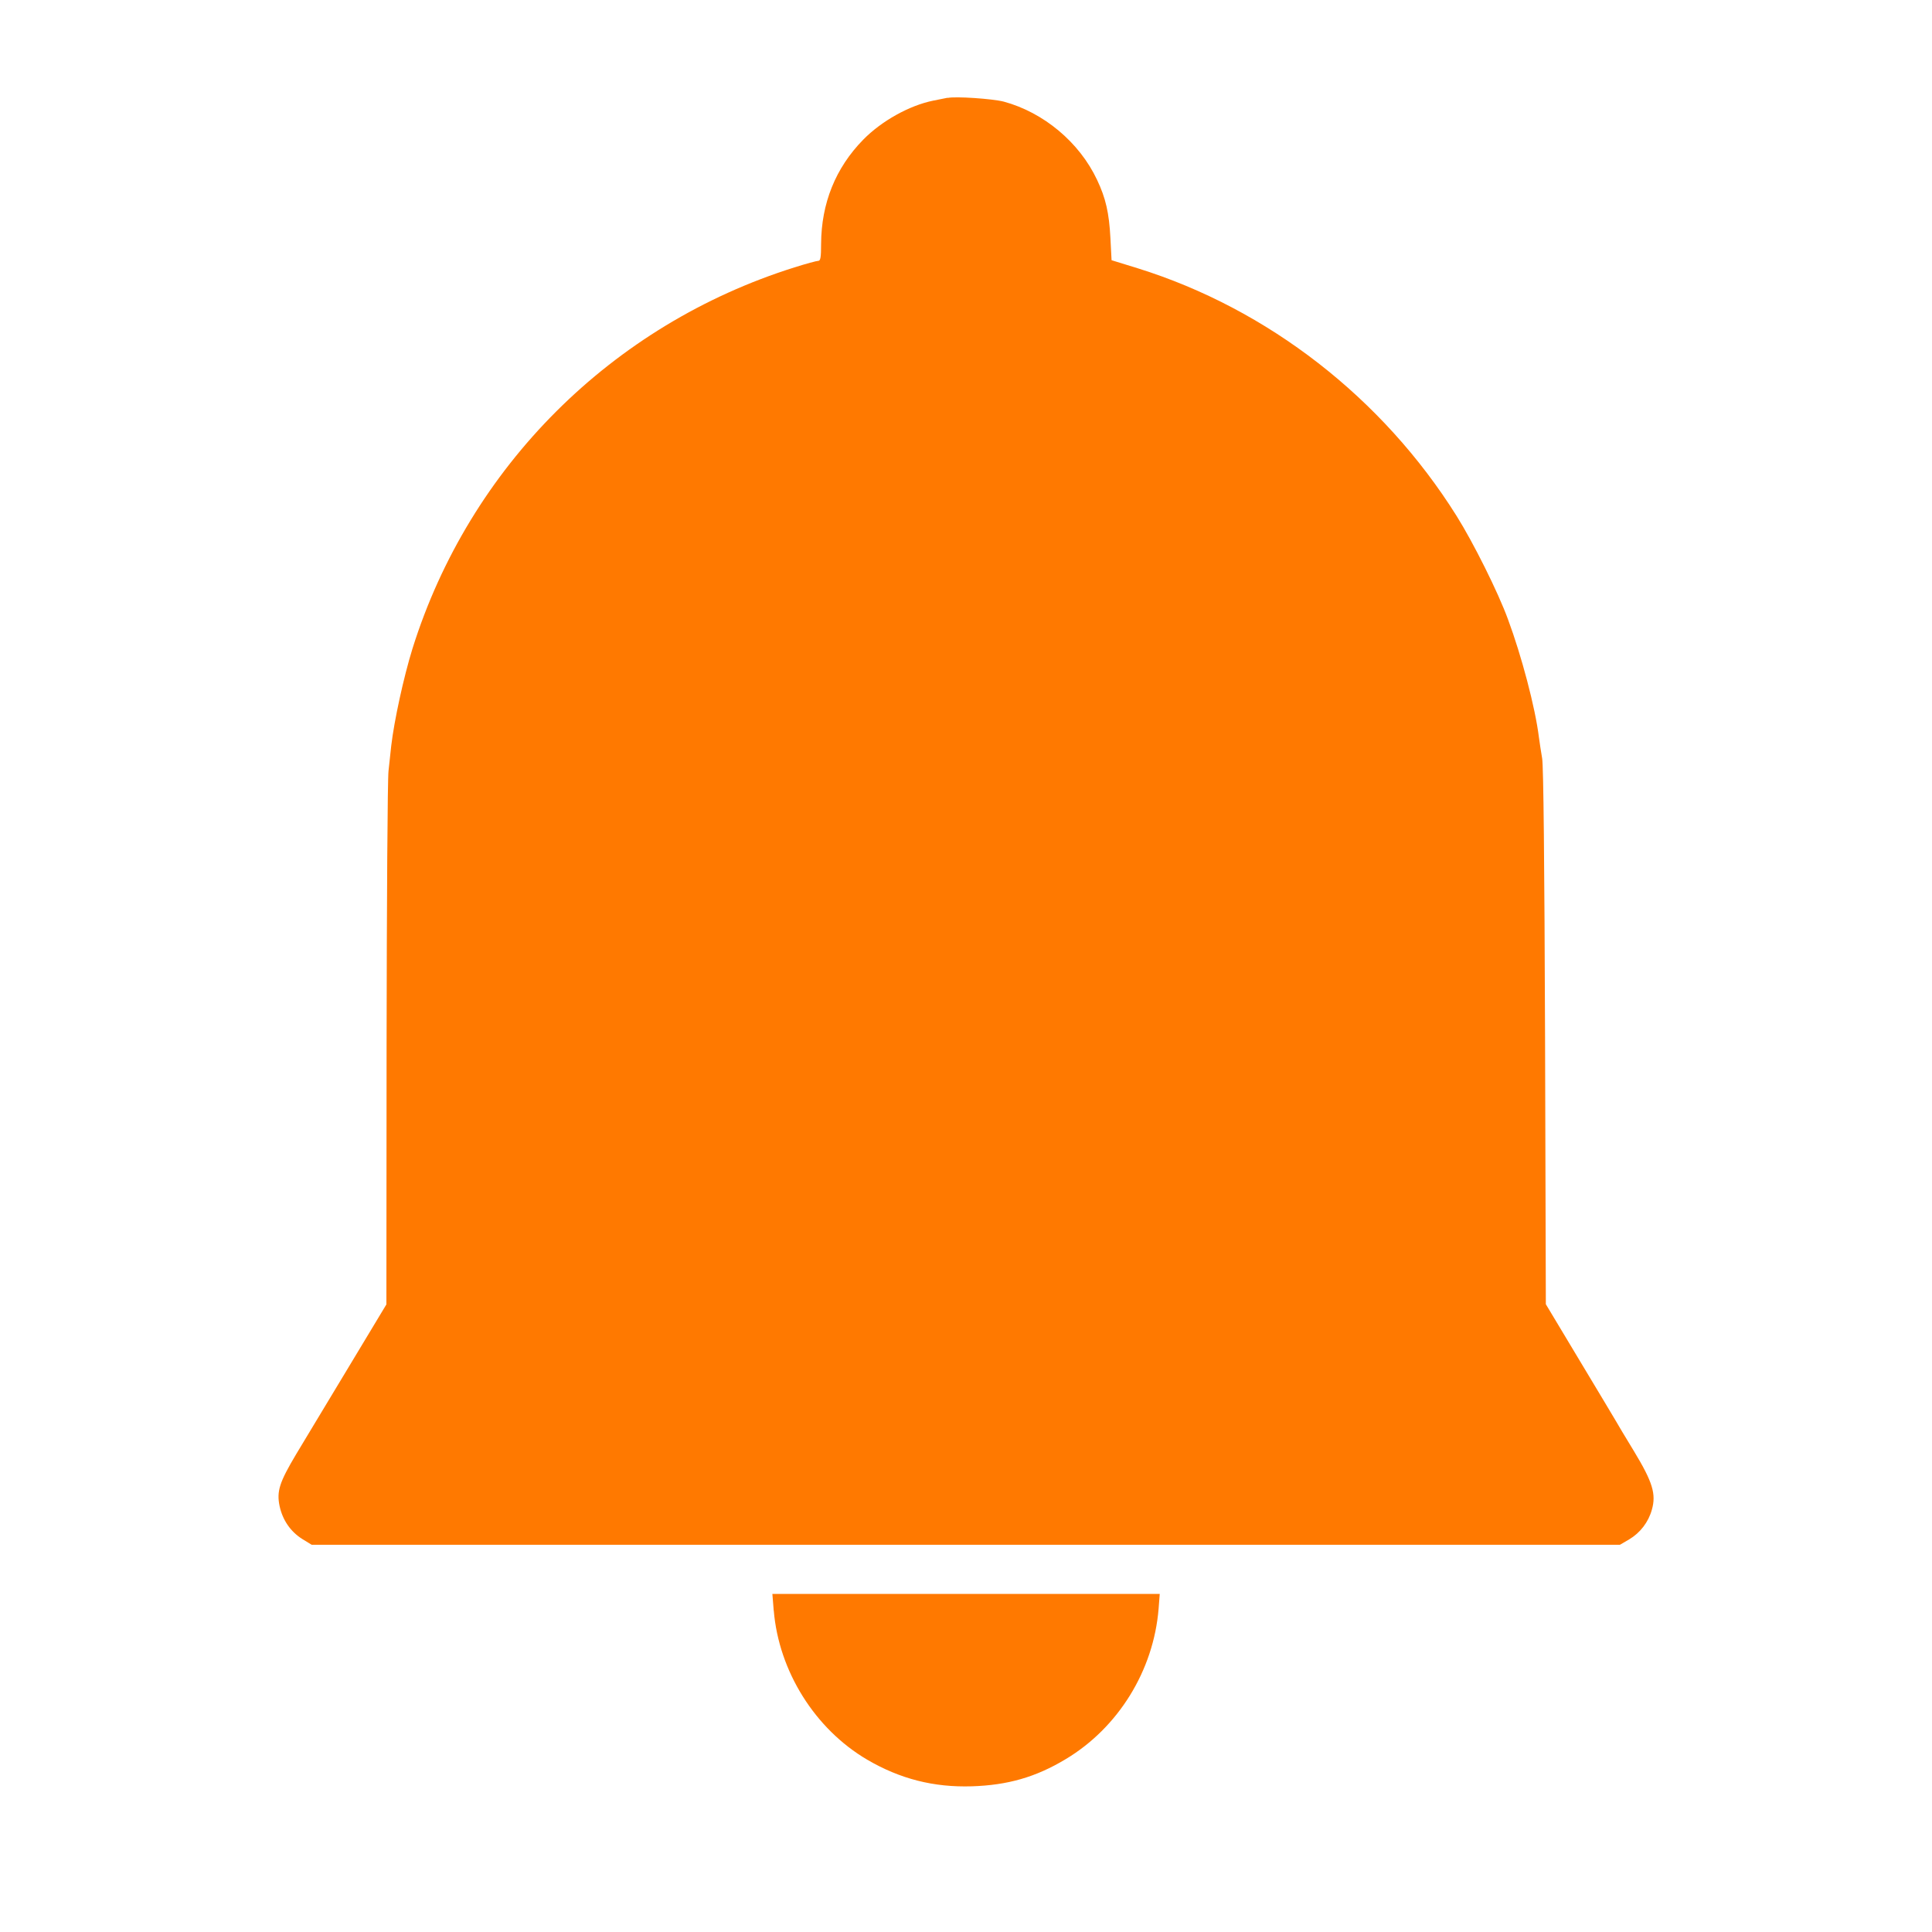 <!-- Generated by IcoMoon.io -->
<svg version="1.1" xmlns="http://www.w3.org/2000/svg" width="32" height="32" viewBox="0 0 32 32">
<title>Notification_Bell</title>
<path fill="#ff7900" d="M15.696 1.619c-0.035 0.006-0.144 0.029-0.24 0.048-0.394 0.080-0.854 0.336-1.158 0.646-0.461 0.47-0.694 1.056-0.698 1.725 0 0.221-0.010 0.282-0.045 0.282-0.026 0-0.205 0.048-0.397 0.109-3.024 0.95-5.382 3.302-6.326 6.314-0.147 0.474-0.304 1.197-0.352 1.61-0.010 0.096-0.032 0.285-0.045 0.416-0.016 0.131-0.029 2.173-0.032 4.538l-0.003 4.298-0.63 1.046c-0.346 0.576-0.736 1.219-0.864 1.434-0.278 0.467-0.326 0.614-0.275 0.861 0.051 0.234 0.182 0.422 0.374 0.544l0.157 0.096h21.67l0.154-0.090c0.182-0.109 0.317-0.285 0.374-0.49 0.074-0.259 0.013-0.458-0.294-0.966-0.147-0.24-0.282-0.467-0.301-0.502s-0.291-0.486-0.598-0.998l-0.563-0.938-0.013-4.422c-0.010-2.896-0.026-4.493-0.048-4.618-0.019-0.106-0.042-0.266-0.054-0.352-0.061-0.493-0.288-1.35-0.512-1.952-0.163-0.448-0.576-1.274-0.851-1.712-1.226-1.955-3.126-3.43-5.28-4.102l-0.435-0.134-0.019-0.368c-0.022-0.416-0.077-0.659-0.221-0.963-0.294-0.624-0.886-1.117-1.546-1.296-0.189-0.048-0.803-0.090-0.928-0.061z"></path>
<path fill="#ff7900" d="M12.816 26.675c0.083 1.005 0.682 1.962 1.546 2.47 0.547 0.32 1.101 0.461 1.734 0.442 0.592-0.019 1.056-0.15 1.552-0.448 0.874-0.522 1.459-1.469 1.542-2.493l0.019-0.246h-6.416l0.022 0.275z"></path>
</svg>
